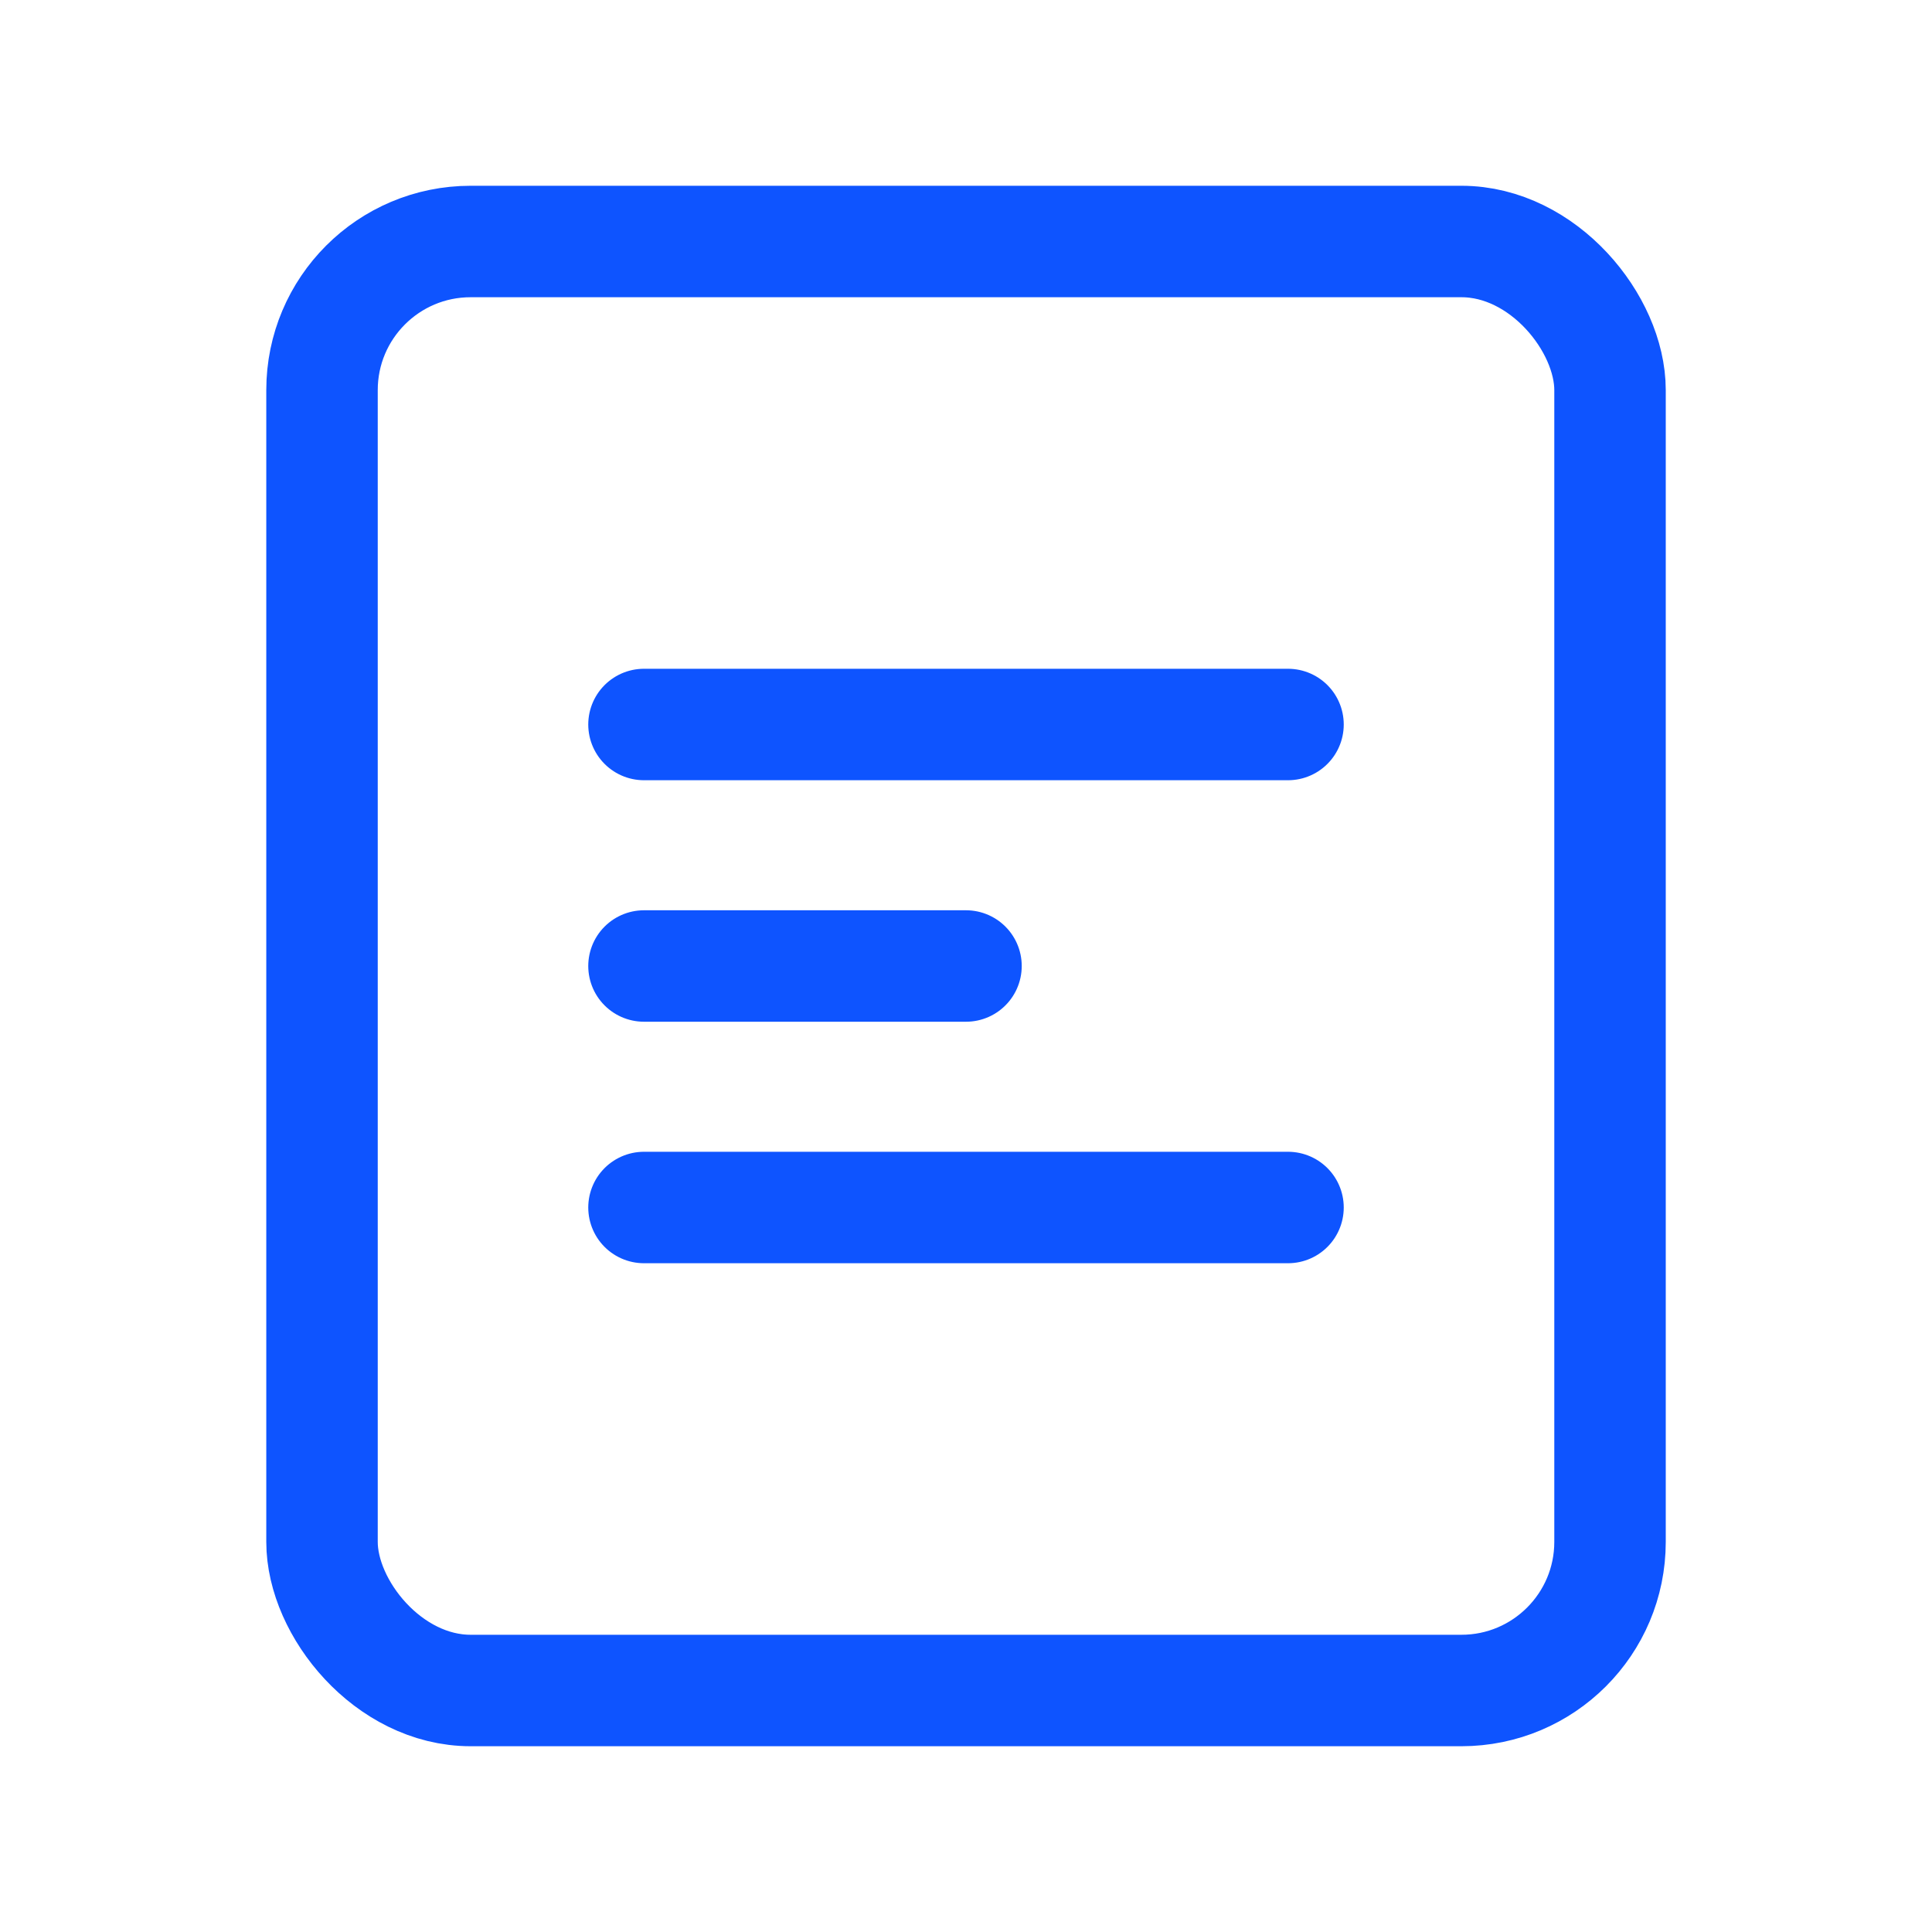 <svg width="52" height="52" viewBox="0 0 52 52" fill="none" xmlns="http://www.w3.org/2000/svg">
  <rect x="8.667" y="6.5" width="34.667" height="39" rx="4" stroke="#0E54FF" stroke-width="3"/>
  <path d="M17.333 19.5H34.667" stroke="#0E54FF" stroke-width="3" stroke-linecap="round"/>
  <path d="M17.333 32.5H34.667" stroke="#0E54FF" stroke-width="3" stroke-linecap="round"/>
  <path d="M17.333 26H26" stroke="#0E54FF" stroke-width="3" stroke-linecap="round"/>
</svg>
